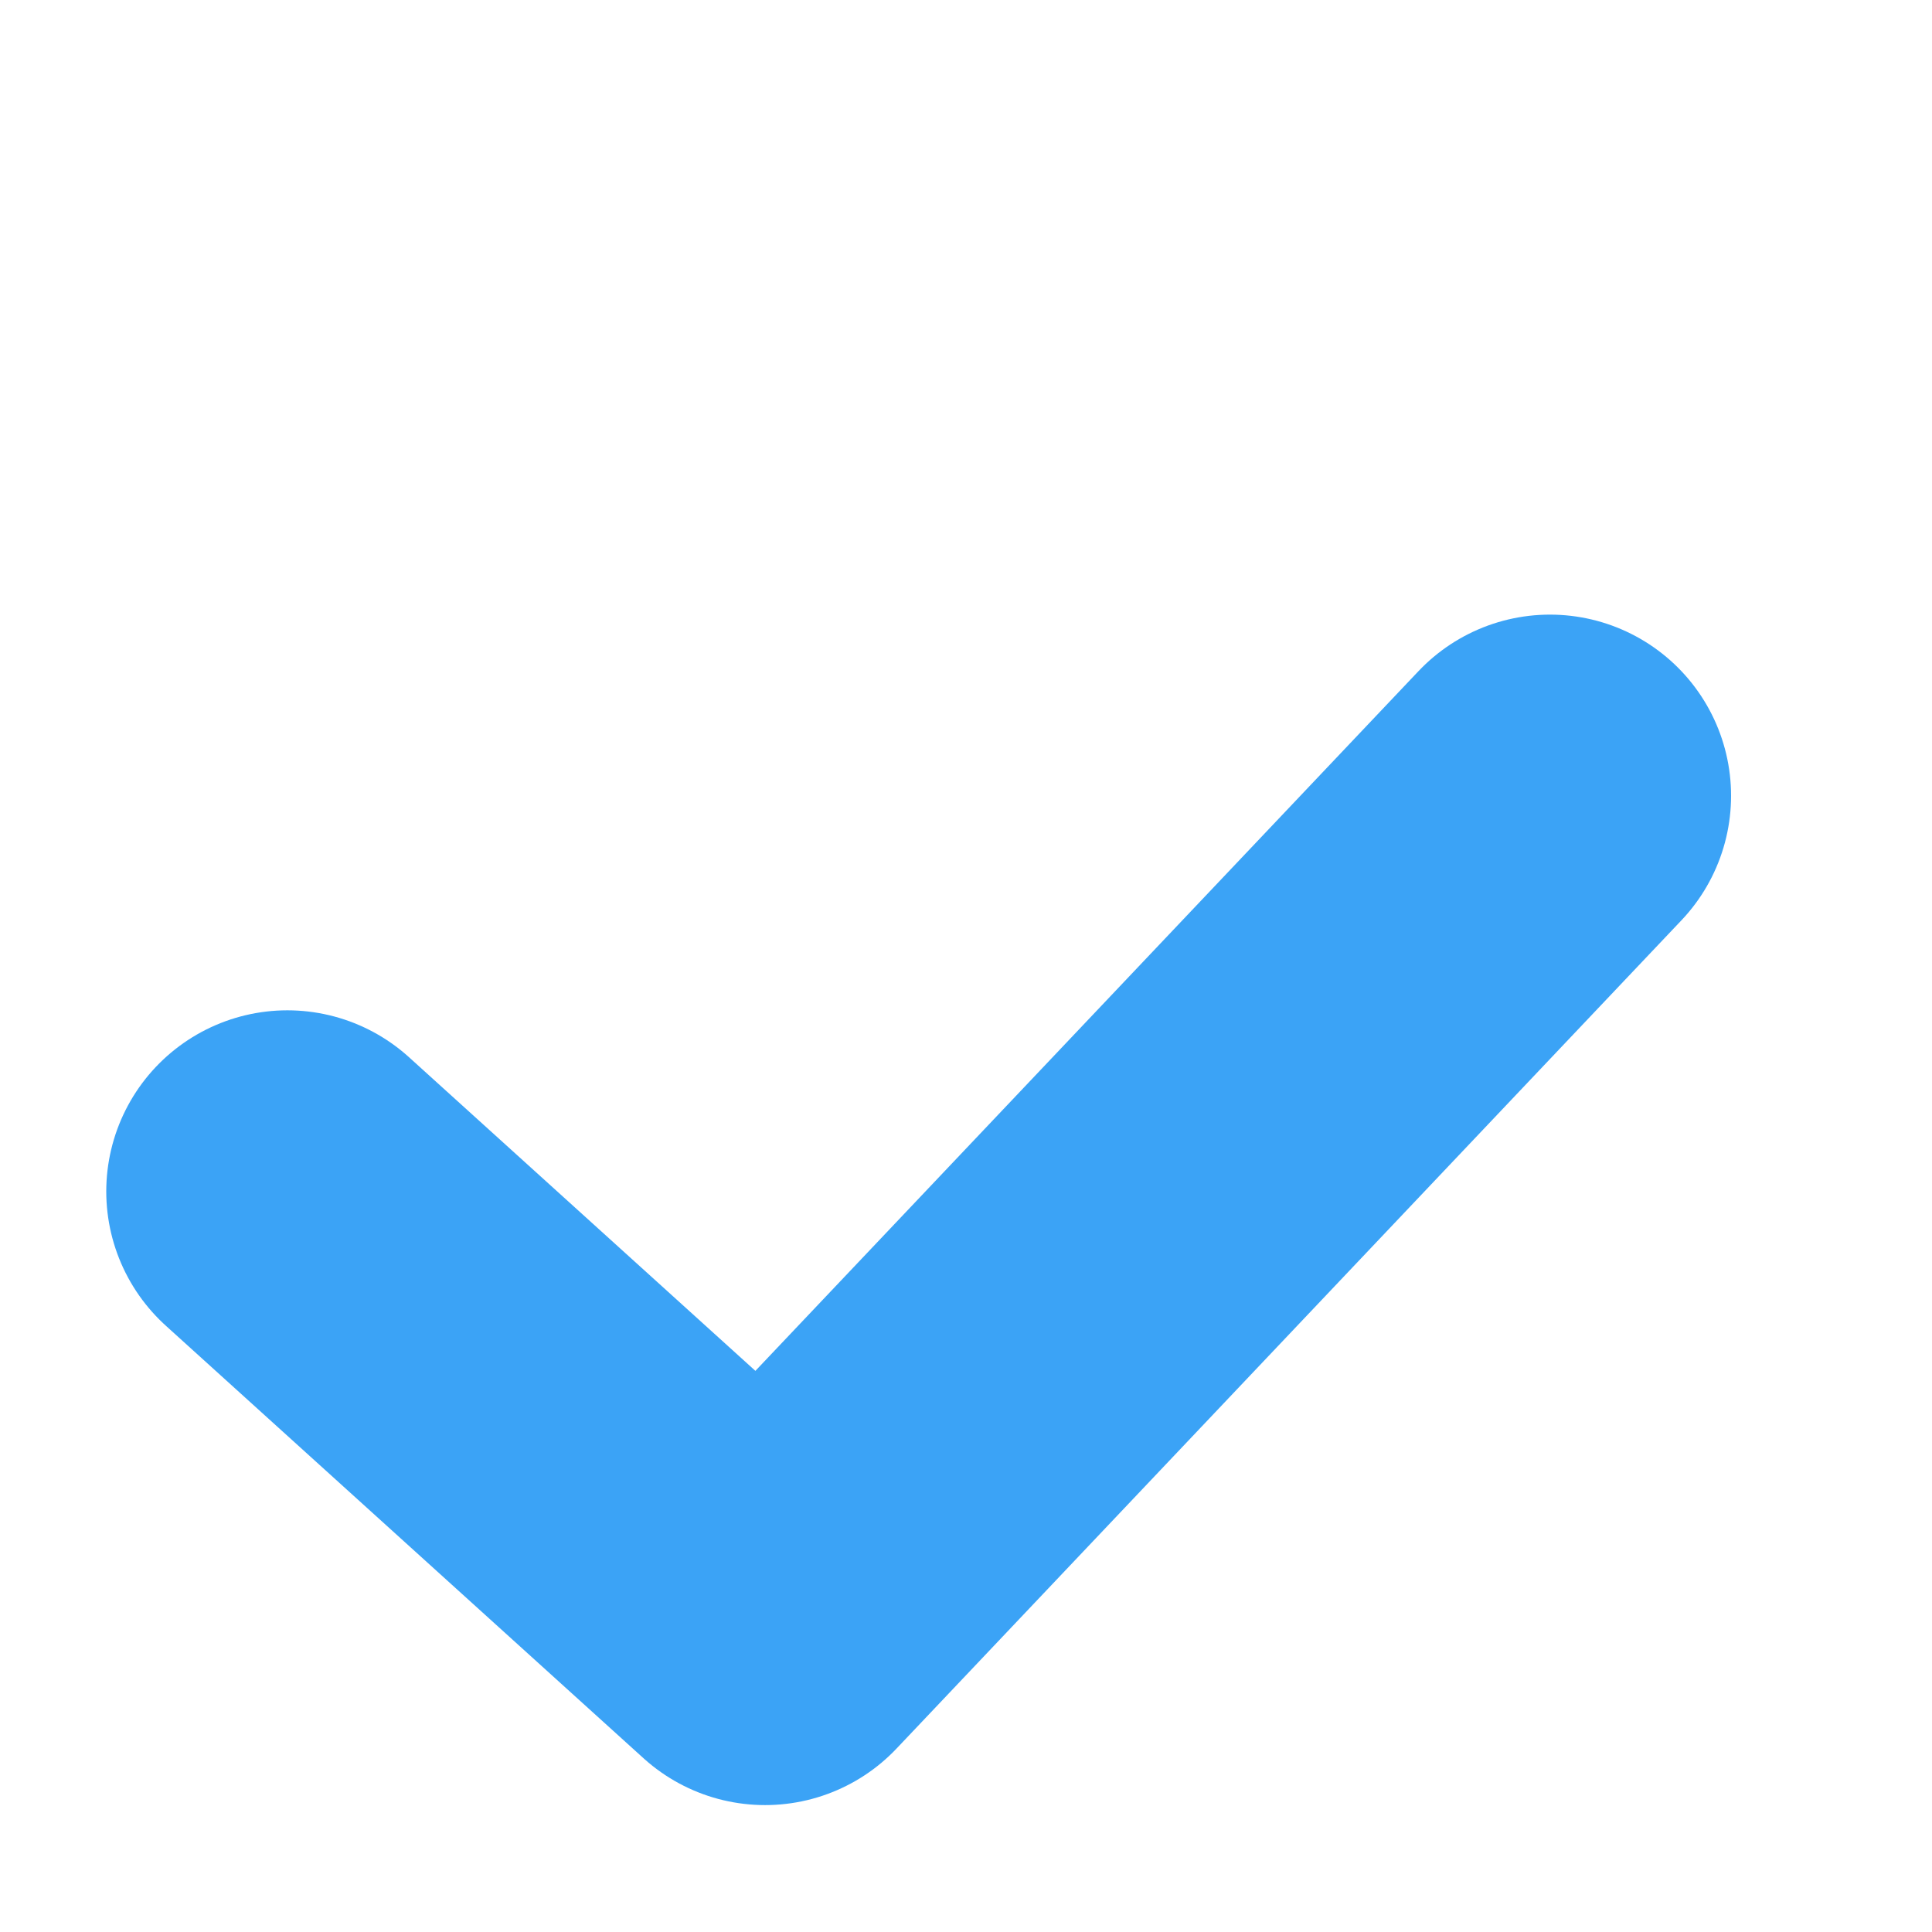 <svg width="16" height="16" fill="none" xmlns="http://www.w3.org/2000/svg"><path d="M2.38 9.867l3.956 3.582 6.5-6.859" stroke="#3BA3F6" stroke-width="3" stroke-linecap="round" stroke-linejoin="round"/></svg>